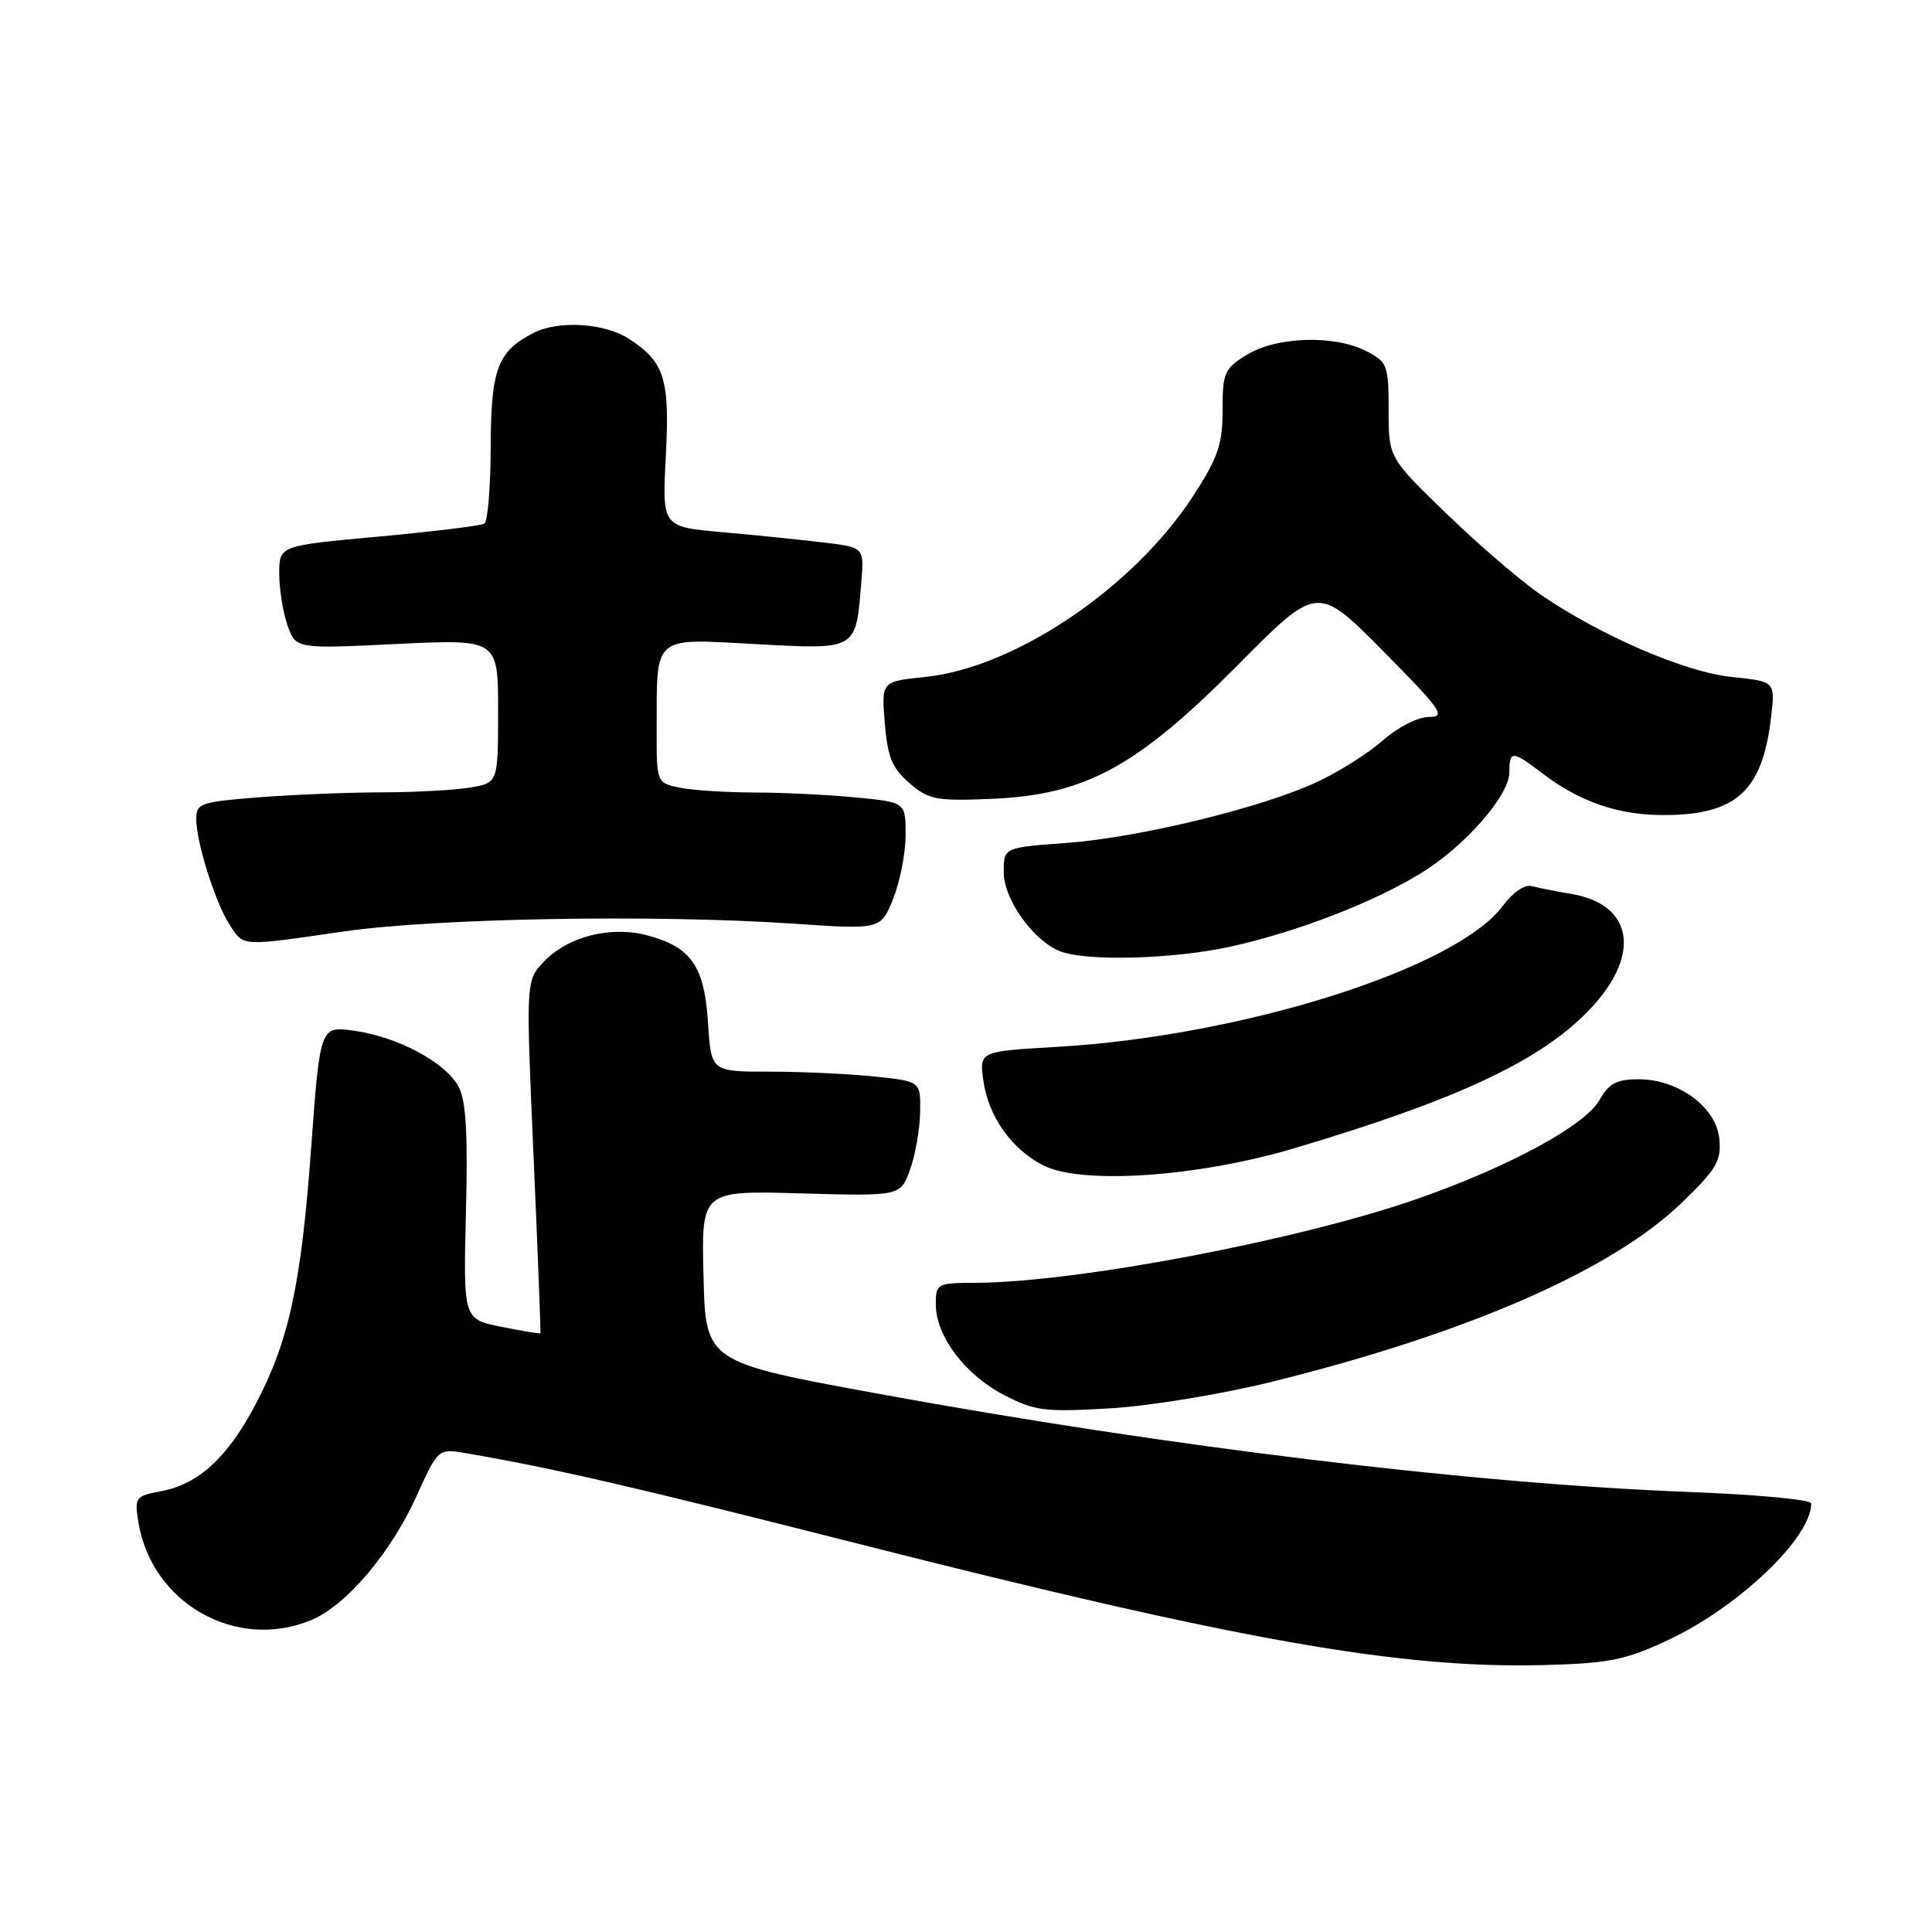 <?xml version="1.0" encoding="UTF-8" standalone="no"?>
<!DOCTYPE svg PUBLIC "-//W3C//DTD SVG 1.1//EN" "http://www.w3.org/Graphics/SVG/1.1/DTD/svg11.dtd" >
<svg xmlns="http://www.w3.org/2000/svg" xmlns:xlink="http://www.w3.org/1999/xlink" version="1.1" viewBox="0 0 256 256">
 <g >
 <path fill="currentColor"
d=" M 221.00 217.33 C 230.38 212.94 240.00 203.76 240.00 199.21 C 240.00 198.71 232.69 198.03 223.75 197.69 C 195.21 196.61 154.87 191.72 116.50 184.70 C 93.50 180.49 93.50 180.49 93.22 169.12 C 92.93 157.75 92.93 157.75 106.12 158.13 C 119.31 158.50 119.31 158.50 120.58 155.00 C 121.28 153.07 121.88 149.65 121.92 147.39 C 122.00 143.28 122.00 143.28 115.85 142.64 C 112.47 142.29 106.23 142.00 101.97 142.00 C 94.23 142.00 94.23 142.00 93.82 135.56 C 93.34 128.04 91.60 125.51 85.84 123.96 C 80.92 122.63 75.21 124.09 72.02 127.47 C 69.68 129.97 69.68 129.97 70.70 153.23 C 71.26 166.03 71.67 176.57 71.61 176.66 C 71.55 176.75 69.22 176.37 66.44 175.81 C 61.39 174.81 61.39 174.81 61.74 160.66 C 62.01 150.22 61.75 145.84 60.77 144.00 C 59.06 140.79 52.75 137.40 46.95 136.58 C 42.41 135.94 42.41 135.94 41.22 152.22 C 39.89 170.40 38.27 177.78 33.75 186.30 C 30.10 193.18 26.26 196.67 21.36 197.59 C 17.94 198.23 17.81 198.41 18.33 201.67 C 20.09 212.47 31.32 218.82 41.28 214.65 C 45.86 212.74 51.78 205.77 55.16 198.31 C 58.06 191.92 58.06 191.92 61.78 192.56 C 73.42 194.57 83.76 196.95 113.50 204.50 C 164.02 217.33 185.41 221.12 204.50 220.63 C 213.24 220.40 215.32 219.98 221.00 217.33 Z  M 168.50 183.10 C 194.41 176.69 213.58 168.32 222.82 159.39 C 227.46 154.91 228.10 153.82 227.82 150.91 C 227.42 146.70 222.39 143.00 217.10 143.01 C 214.21 143.01 213.19 143.56 211.92 145.79 C 210.02 149.14 199.97 154.59 187.92 158.81 C 172.29 164.30 142.69 169.93 129.25 169.98 C 124.15 170.00 124.00 170.08 124.00 172.85 C 124.00 177.02 127.87 182.16 133.01 184.83 C 137.08 186.95 138.39 187.12 147.00 186.62 C 152.32 186.31 161.78 184.76 168.50 183.10 Z  M 171.50 152.15 C 193.53 145.60 204.58 140.35 210.97 133.41 C 217.49 126.34 216.29 119.81 208.22 118.45 C 206.17 118.11 203.80 117.64 202.94 117.41 C 202.04 117.16 200.44 118.26 199.16 120.00 C 193.02 128.31 164.77 137.26 140.14 138.71 C 129.78 139.31 129.78 139.31 130.29 143.11 C 130.93 147.88 133.97 152.22 138.22 154.41 C 143.27 157.01 158.69 155.96 171.50 152.15 Z  M 163.30 125.38 C 172.08 123.40 181.90 119.60 188.24 115.73 C 194.09 112.16 200.00 105.42 200.00 102.32 C 200.00 99.41 200.38 99.43 204.37 102.47 C 209.34 106.26 214.40 108.00 220.42 108.00 C 230.04 108.00 233.52 104.85 234.67 95.10 C 235.24 90.30 235.24 90.30 229.52 89.71 C 223.35 89.08 212.28 84.33 204.26 78.87 C 201.64 77.09 196.01 72.26 191.75 68.14 C 184.00 60.65 184.00 60.65 184.00 54.35 C 184.00 48.39 183.84 47.97 181.05 46.53 C 176.86 44.36 169.20 44.58 165.25 46.99 C 162.23 48.83 162.00 49.36 162.00 54.33 C 162.00 58.84 161.40 60.62 158.17 65.61 C 150.29 77.81 134.55 88.47 122.59 89.70 C 116.78 90.30 116.78 90.30 117.24 95.82 C 117.61 100.32 118.21 101.79 120.51 103.77 C 123.09 105.98 124.04 106.16 131.44 105.85 C 143.83 105.32 150.66 101.60 164.03 88.11 C 174.56 77.48 174.56 77.48 183.24 86.24 C 191.00 94.08 191.65 95.00 189.34 95.00 C 187.88 95.00 185.22 96.36 183.18 98.15 C 181.21 99.88 177.24 102.37 174.37 103.69 C 166.87 107.12 150.83 111.00 141.25 111.70 C 133.00 112.30 133.00 112.30 133.00 115.57 C 133.00 119.15 136.86 124.59 140.42 126.03 C 143.89 127.43 155.67 127.10 163.30 125.38 Z  M 45.58 123.42 C 57.78 121.66 86.90 121.15 105.11 122.39 C 116.71 123.18 116.71 123.18 118.36 119.07 C 119.26 116.81 120.00 113.01 120.00 110.62 C 120.00 106.29 120.00 106.29 113.25 105.65 C 109.54 105.30 103.52 105.01 99.88 105.01 C 96.23 105.00 91.84 104.72 90.12 104.38 C 87.00 103.75 87.00 103.75 87.01 96.62 C 87.04 84.03 86.36 84.60 100.18 85.35 C 113.68 86.07 113.40 86.24 114.14 76.98 C 114.50 72.52 114.50 72.52 109.00 71.87 C 105.97 71.50 99.95 70.89 95.62 70.51 C 87.74 69.80 87.74 69.80 88.22 60.53 C 88.76 50.24 88.08 48.01 83.43 44.95 C 80.18 42.80 74.04 42.40 70.68 44.12 C 65.93 46.55 65.05 48.90 65.02 59.19 C 65.01 64.52 64.63 69.11 64.18 69.39 C 63.73 69.66 57.43 70.43 50.18 71.10 C 37.00 72.30 37.00 72.30 37.00 76.00 C 37.00 78.04 37.49 81.11 38.09 82.84 C 39.19 85.98 39.19 85.98 52.59 85.33 C 66.00 84.69 66.00 84.69 66.00 94.21 C 66.00 103.74 66.00 103.74 62.25 104.36 C 60.19 104.70 54.90 104.99 50.50 104.99 C 46.10 105.00 38.79 105.30 34.25 105.65 C 26.62 106.25 26.00 106.46 26.00 108.49 C 26.00 111.60 28.54 119.65 30.44 122.55 C 32.34 125.45 31.76 125.42 45.58 123.42 Z "/>
</g>
</svg>
